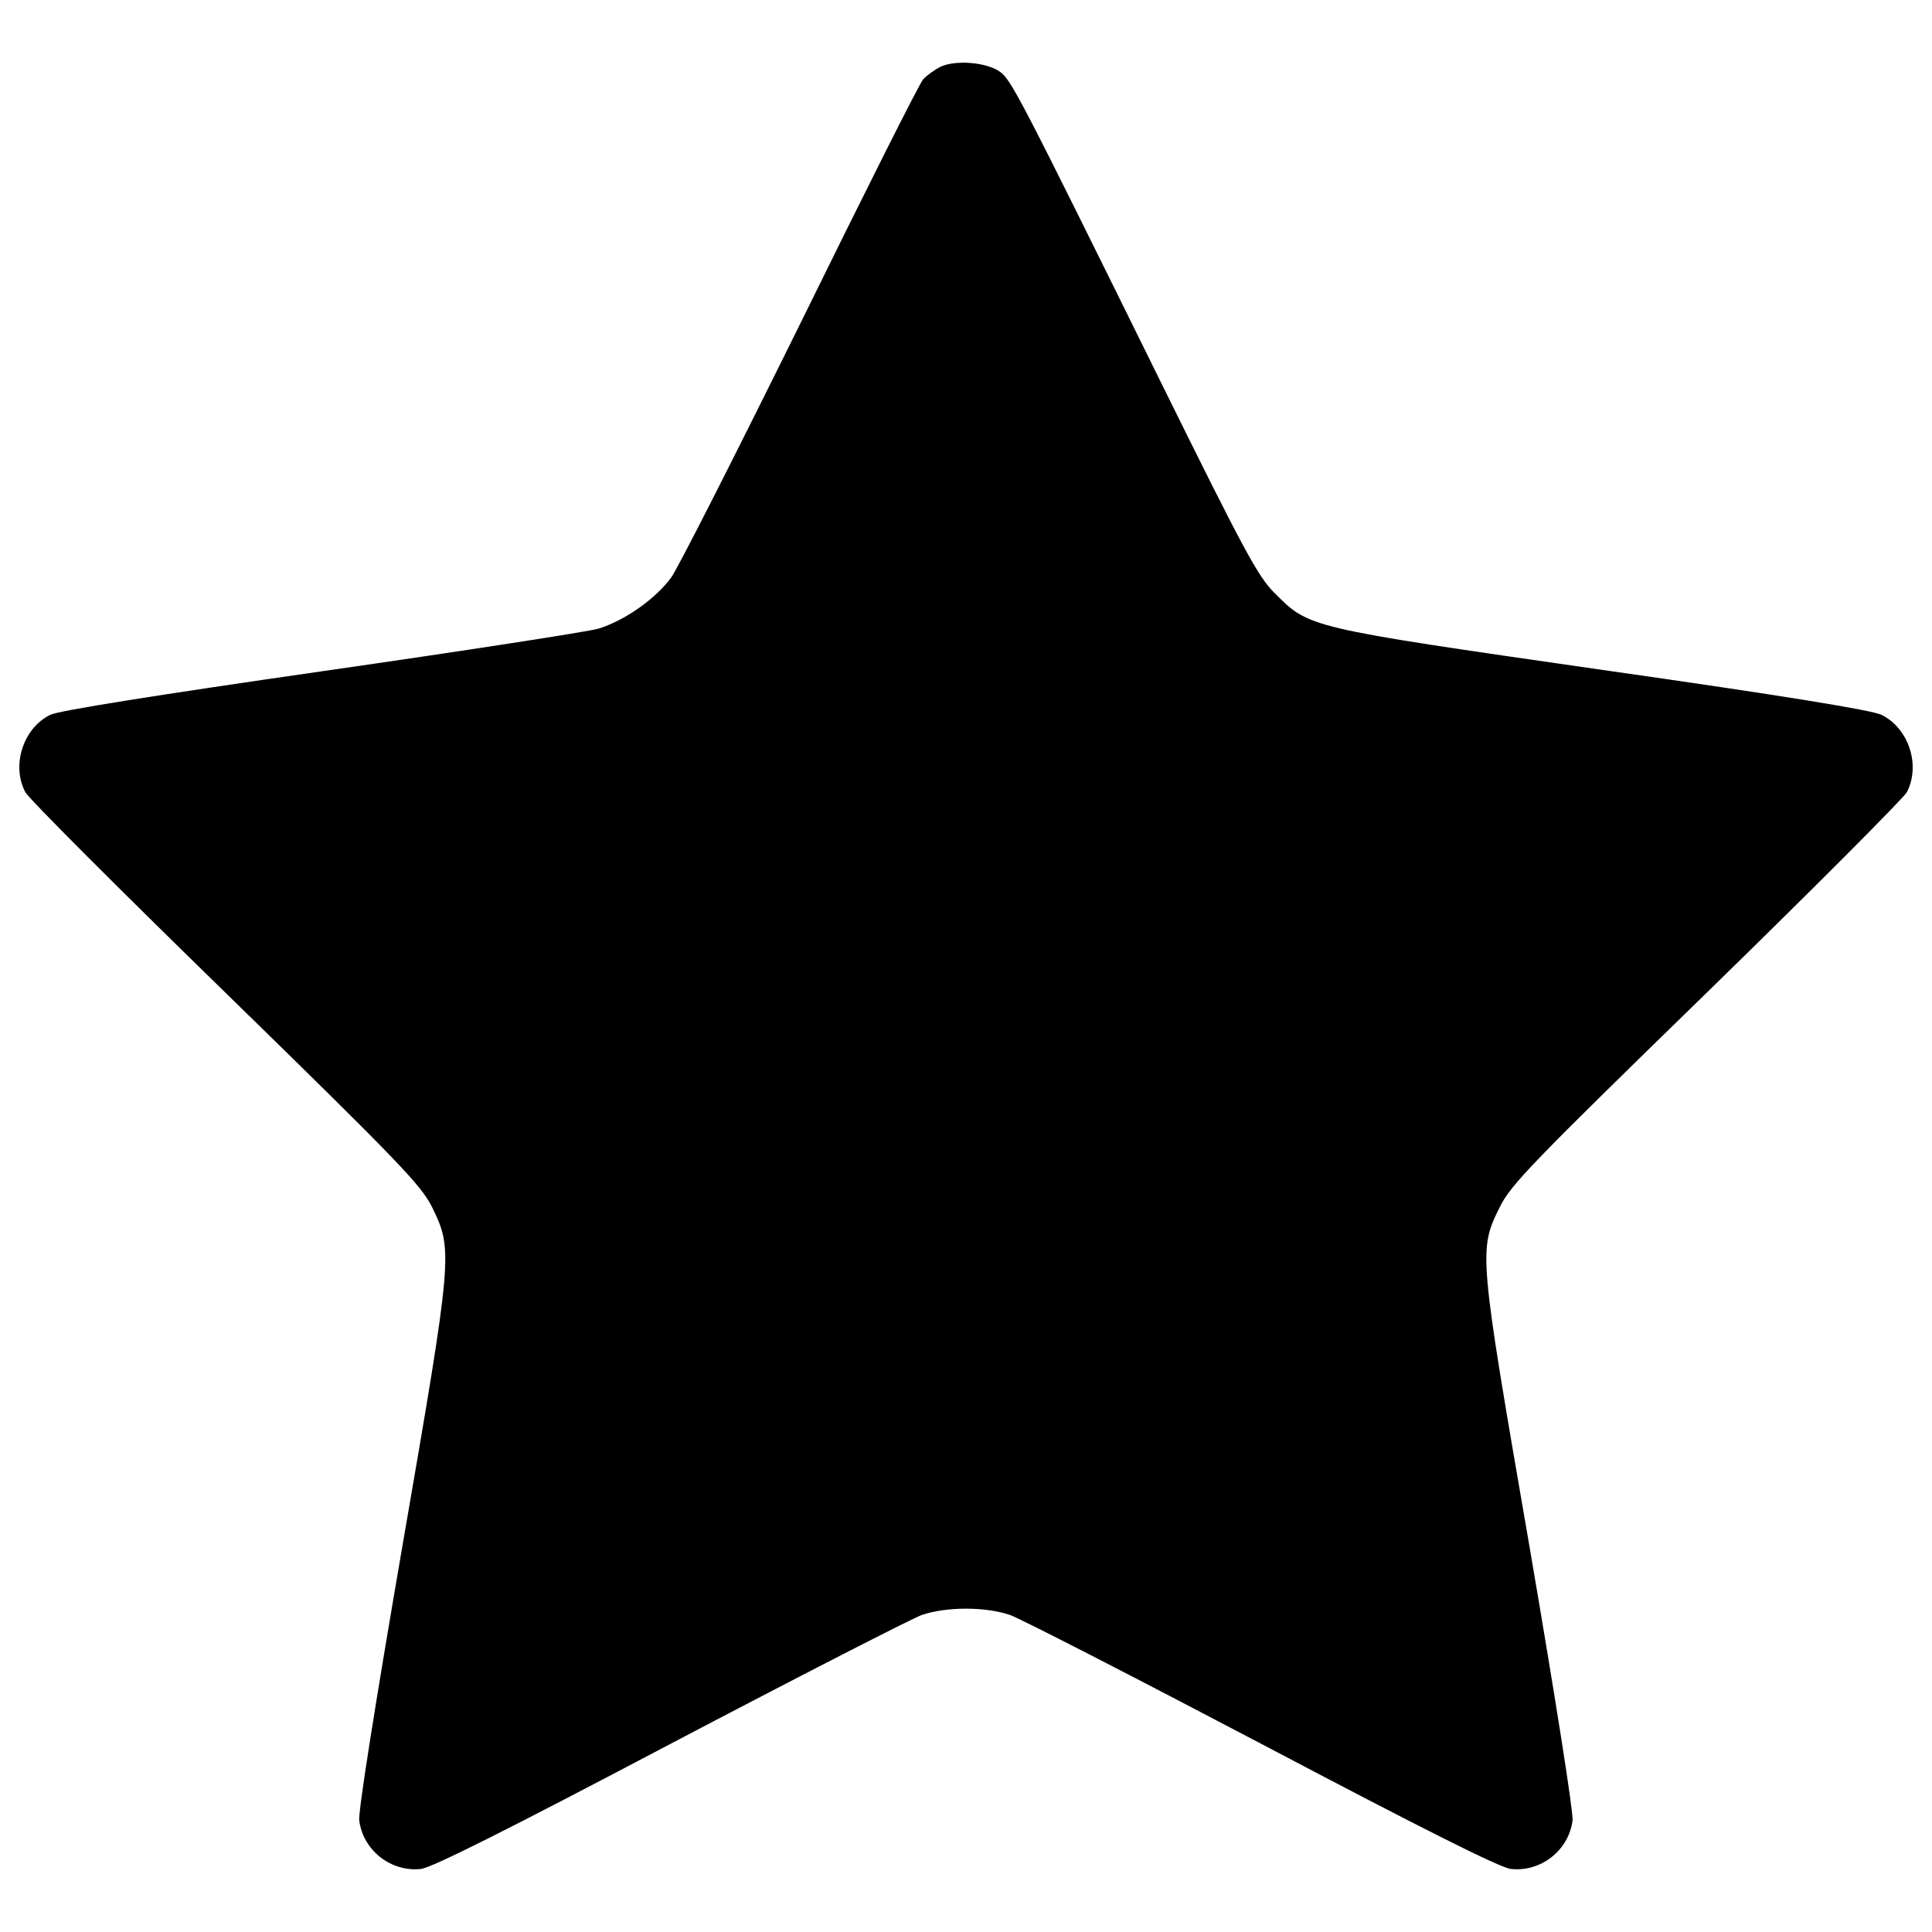 <?xml version="1.0" encoding="utf-8"?>
<!-- Svg Vector Icons : http://www.onlinewebfonts.com/icon -->
<!DOCTYPE svg PUBLIC "-//W3C//DTD SVG 1.1//EN" "http://www.w3.org/Graphics/SVG/1.1/DTD/svg11.dtd">
<svg version="1.1" xmlns="http://www.w3.org/2000/svg" xmlns:xlink="http://www.w3.org/1999/xlink" x="0px" y="0px" viewBox="0 0 1000 1000" enable-background="new 0 0 1000 1000" xml:space="preserve">
<g><g transform="translate(0,511) scale(0.1,-0.1)"><path d="M4870,4765.3c-31.9-15.9-73.7-45.8-91.6-65.7c-19.9-21.9-304.7-589.4-635.2-1262.4c-332.5-673-633.2-1266.4-669-1316.2c-81.6-111.5-240.9-223-376.3-264.8c-53.8-15.9-698.9-115.5-1433.7-221c-858.2-123.5-1358-203.1-1403.8-225c-139.4-67.7-203.1-260.8-129.4-400.2C146.9,978,612.8,512,1166.4-27.6c904-882.1,1011.5-995.6,1069.3-1109.1c109.5-225,109.5-236.9-153.3-1758.2c-139.4-810.4-229-1373.9-223-1417.7c19.9-155.3,165.3-268.8,320.6-250.9c57.7,7.9,444,201.1,1286.3,645.1c663.1,348.5,1250.5,649.2,1304.2,669.1c127.4,43.8,330.5,43.8,458,0c55.7-19.9,641.2-320.6,1304.2-669.1c842.3-444,1228.6-637.2,1286.3-645.1c155.3-17.9,300.7,95.6,320.6,250.9c4,43.8-85.6,615.3-223,1417.7c-262.9,1521.3-264.8,1533.2-153.3,1758.2c57.8,115.5,165.3,227,1071.3,1109.1C9388.1,512,9854,980,9870,1009.8c71.7,139.4,10,330.5-131.4,400.2c-47.8,23.9-509.7,99.6-1447.6,233c-1537.2,221-1513.3,217-1696.5,400.2c-83.6,83.6-157.3,221-571.5,1059.3c-744.7,1509.3-788.5,1595-848.3,1636.8C5107,4787.2,4949.7,4801.1,4870,4765.3z"/></g></g>
</svg>